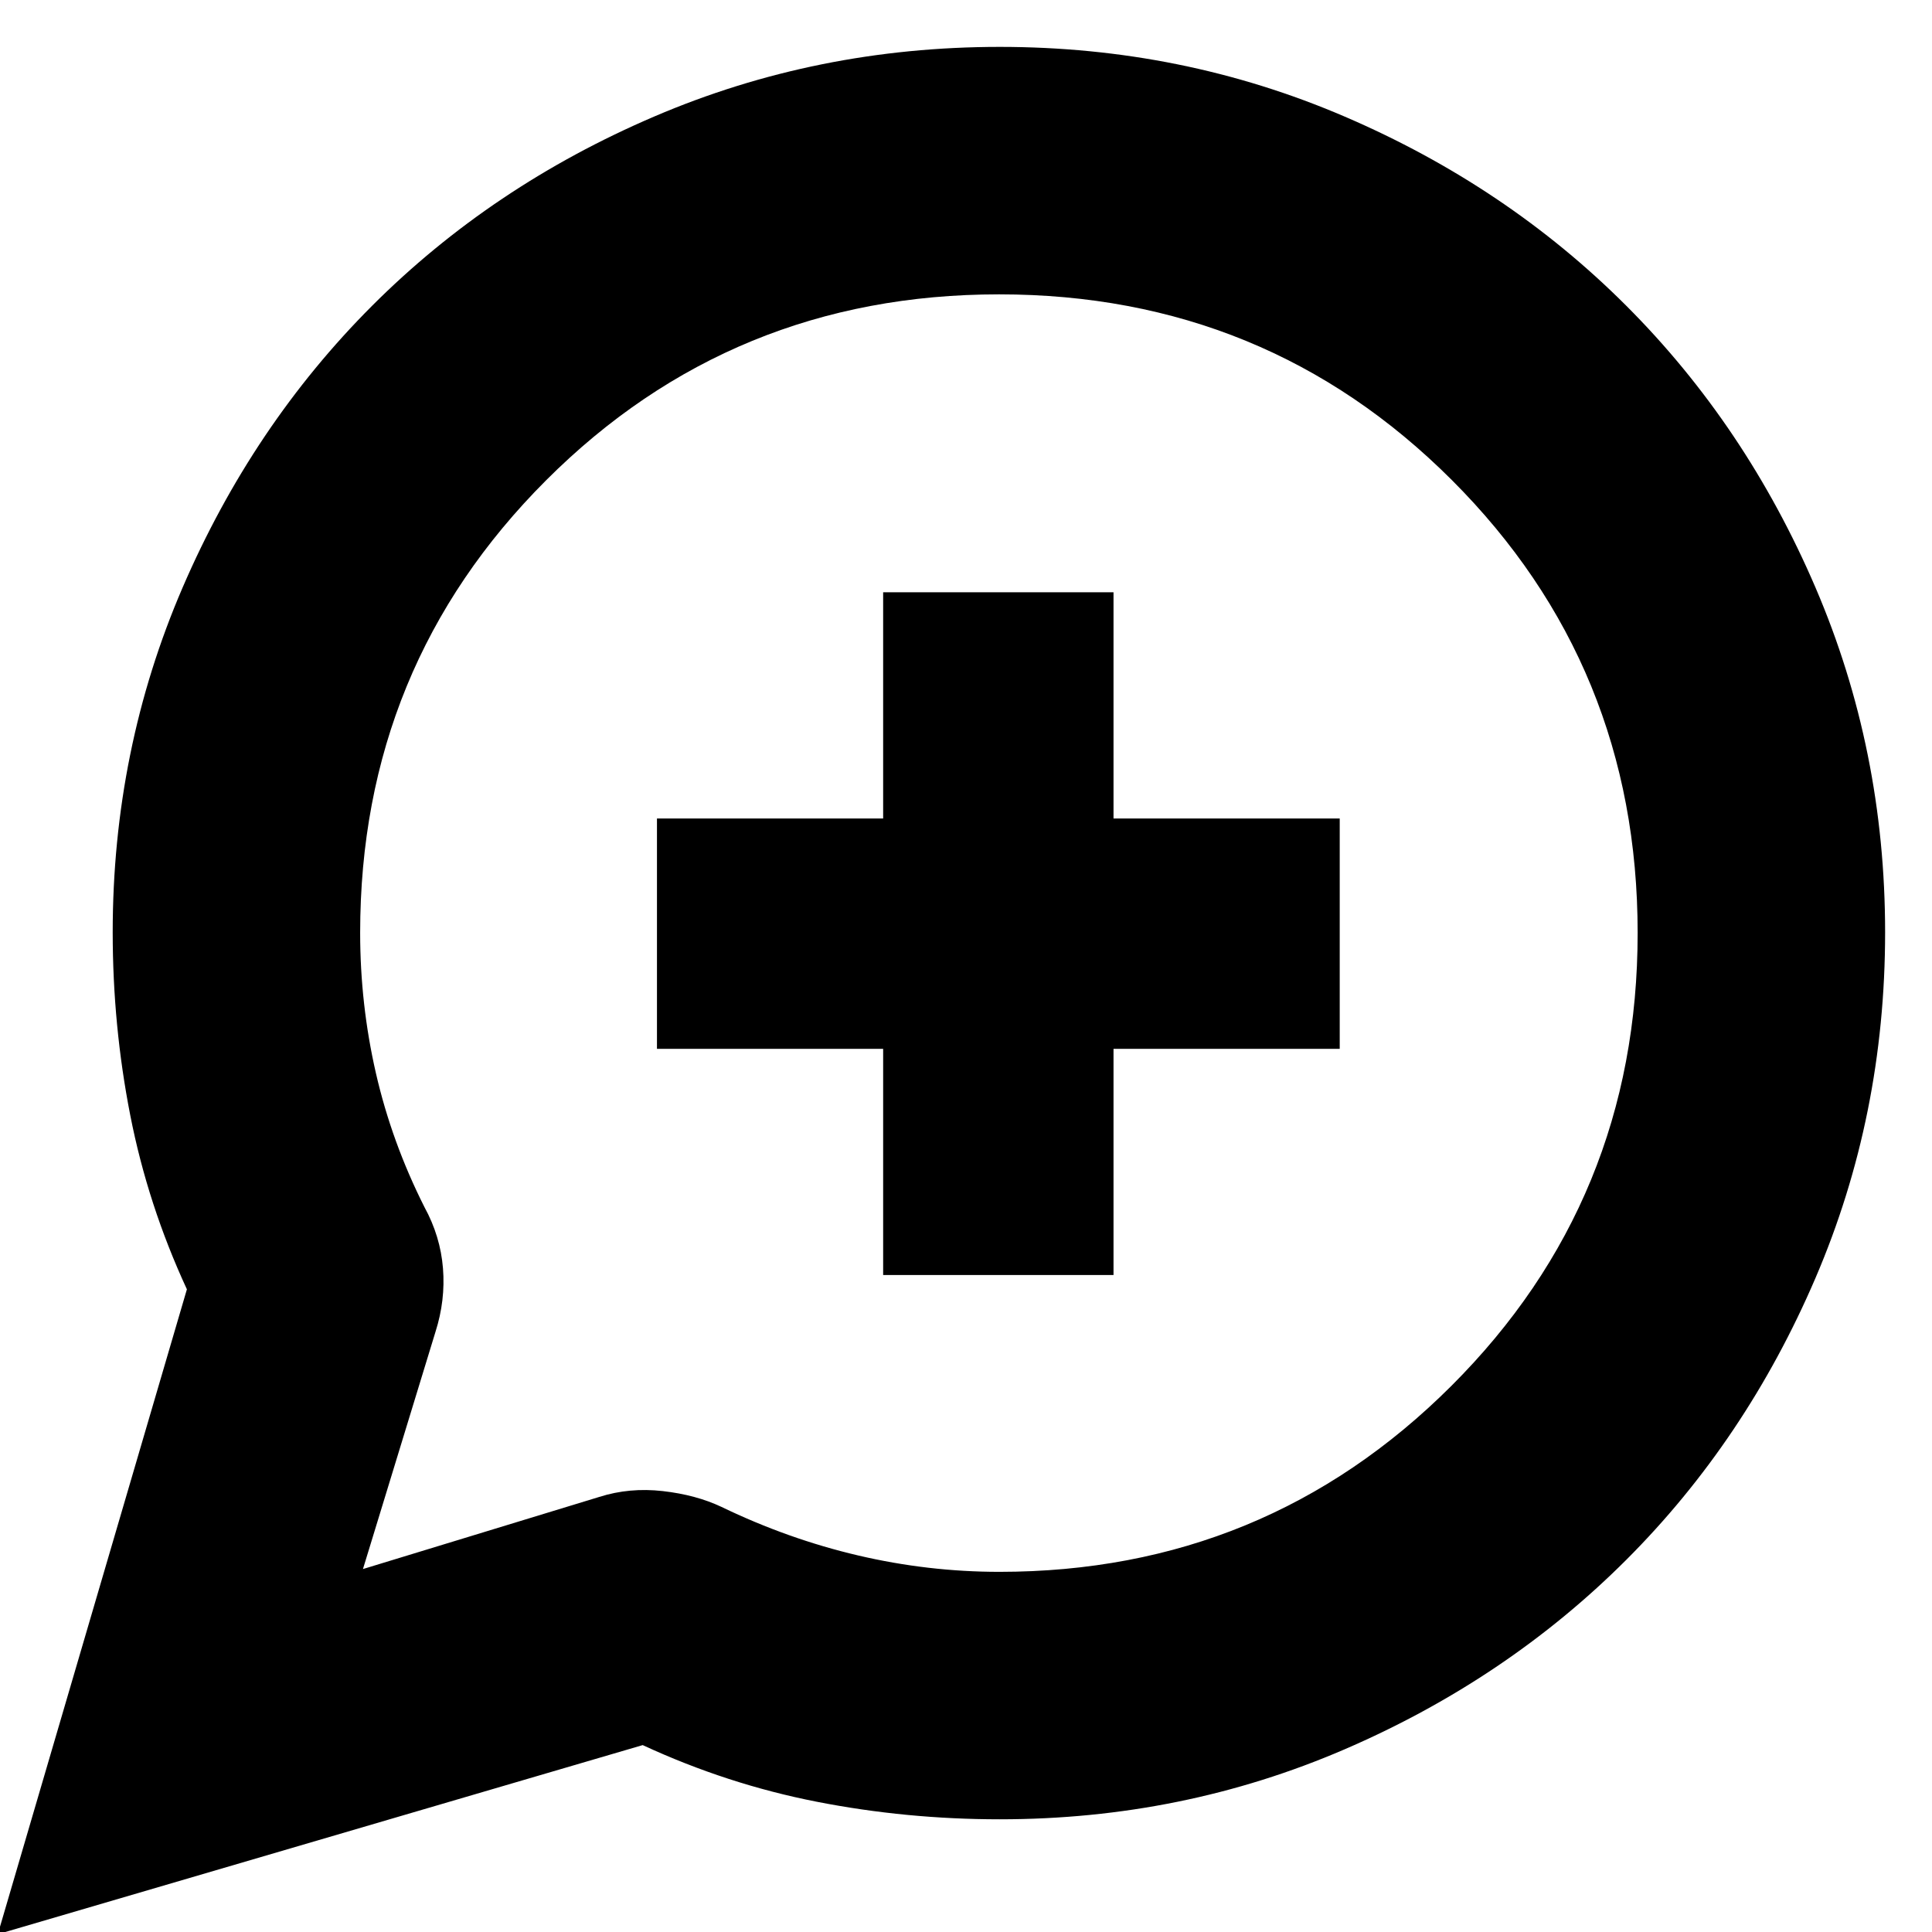 <svg xmlns="http://www.w3.org/2000/svg" height="24" viewBox="0 -960 960 960" width="24"><path d="m-1.09 1.09 93.96-320.44q-19.44-42-28.15-86.52Q56-450.39 56-496.78q0-90.71 34.74-171.28 34.75-80.56 94.18-140.02 59.44-59.45 140.19-94.03 80.76-34.59 171.67-34.59 90.71 0 171.28 34.59 80.56 34.58 140.02 94.03 59.45 59.46 94.03 140.04 34.59 80.58 34.59 171.3 0 91.14-34.59 171.76-34.58 80.62-94.03 140.06-59.46 59.43-140.02 94.18Q587.49-56 496.78-56q-46.39 0-90.91-8.72-44.52-8.71-86.52-28.15L-1.09 1.09Zm181.44-181.44 117.47-35.85q14.96-4.76 31.5-2.89 16.54 1.88 29.18 7.86 33.11 15.97 67.87 24.12 34.76 8.15 70.22 8.15 132.02 0 224.58-92.39 92.57-92.39 92.57-225.09t-92.3-225q-92.3-92.3-225-92.3t-225.09 92.4q-92.39 92.39-92.39 224.84 0 35.59 7.84 69.8 7.85 34.22 24.1 66.49 7.93 14.47 9.21 30.38 1.28 15.92-3.72 31.61l-36.04 117.87Zm258.48-146.09H553.3v-112.39h112.4V-553.3H553.3v-112.4H438.83v112.4H326.44v114.47h112.39v112.39Zm57.08-169.47Z"/></svg>
